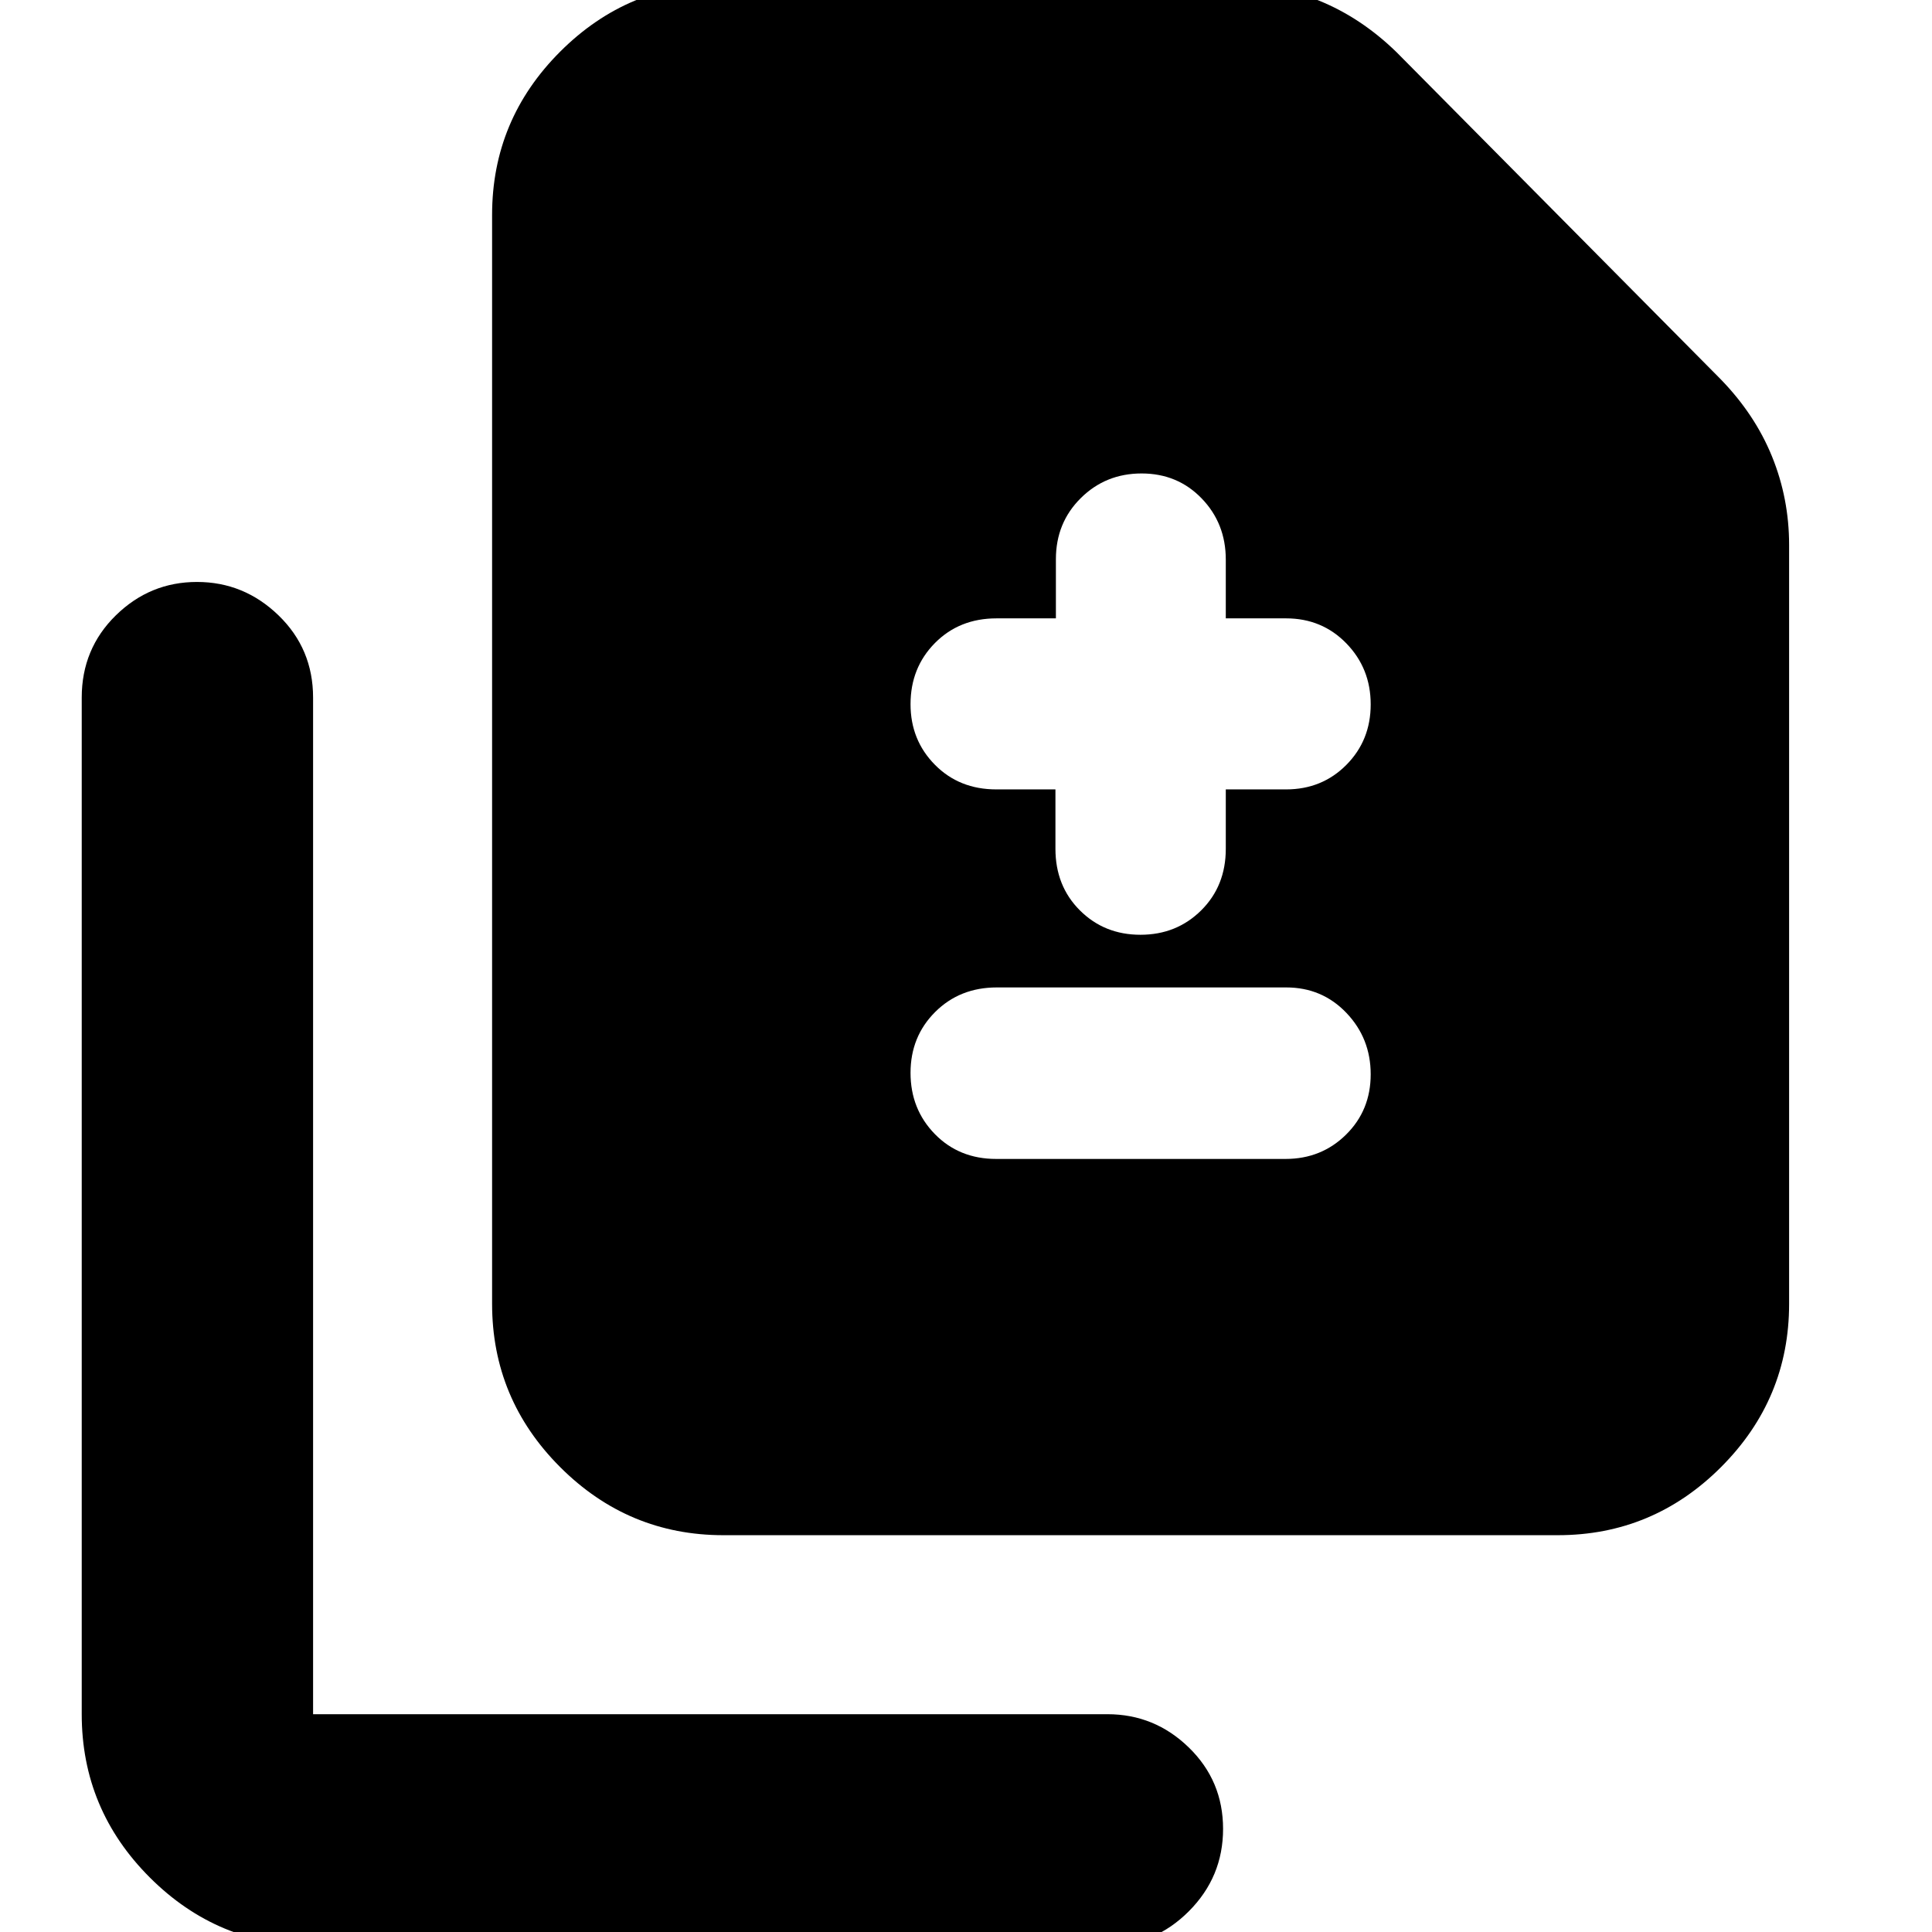 <svg xmlns="http://www.w3.org/2000/svg" height="20" viewBox="0 -960 960 960" width="20"><path d="M524.44-567.75v29.5q0 18.47 12.14 30.6 12.15 12.13 30.11 12.13t30.18-12.13q12.22-12.13 12.22-30.6v-29.5h29.95q17.87 0 29.96-12.19 12.09-12.18 12.09-30.05T669-640.3q-12.09-12.44-29.96-12.44h-29.95v-29.18q0-18.02-11.99-30.42-11.98-12.4-29.85-12.4t-30.22 12.25q-12.36 12.25-12.36 30.36v29.39h-29.51q-18.47 0-30.6 12.26-12.12 12.27-12.12 30.39 0 17.83 12.09 30.08 12.09 12.26 30.51 12.26h29.4Zm-29.45 183.62h143.78q17.84 0 30.08-12.09 12.24-12.09 12.24-29.96 0-17.86-12.07-30.52-12.08-12.65-29.92-12.65H495.32q-18.4 0-30.64 12.2-12.24 12.21-12.24 30.24 0 18.04 12.07 30.41 12.08 12.37 30.48 12.37ZM359.48-197.17q-47.3 0-81.13-33.83t-33.83-81.13v-541.09q0-47.3 33.83-81.12 33.83-33.83 81.13-33.83h252q23.07 0 43.97 8.5 20.91 8.5 38.46 25.58l161 162.44q17.09 17.56 25.59 38.46 8.5 20.91 8.5 43.97v377.09q0 47.3-33.83 81.13t-81.13 33.83H359.48ZM155.57 6.74q-47.3 0-81.13-33.83t-33.83-81.13v-505.13q0-24.25 16.94-40.87 16.95-16.61 40.33-16.61 23.37 0 40.53 16.61 17.16 16.62 17.16 40.87v505.13h394.69q23.47 0 40.47 16.55 17.01 16.55 17.01 40.44 0 23.88-17.01 40.93-17 17.04-40.47 17.04H155.57Z"/></svg>